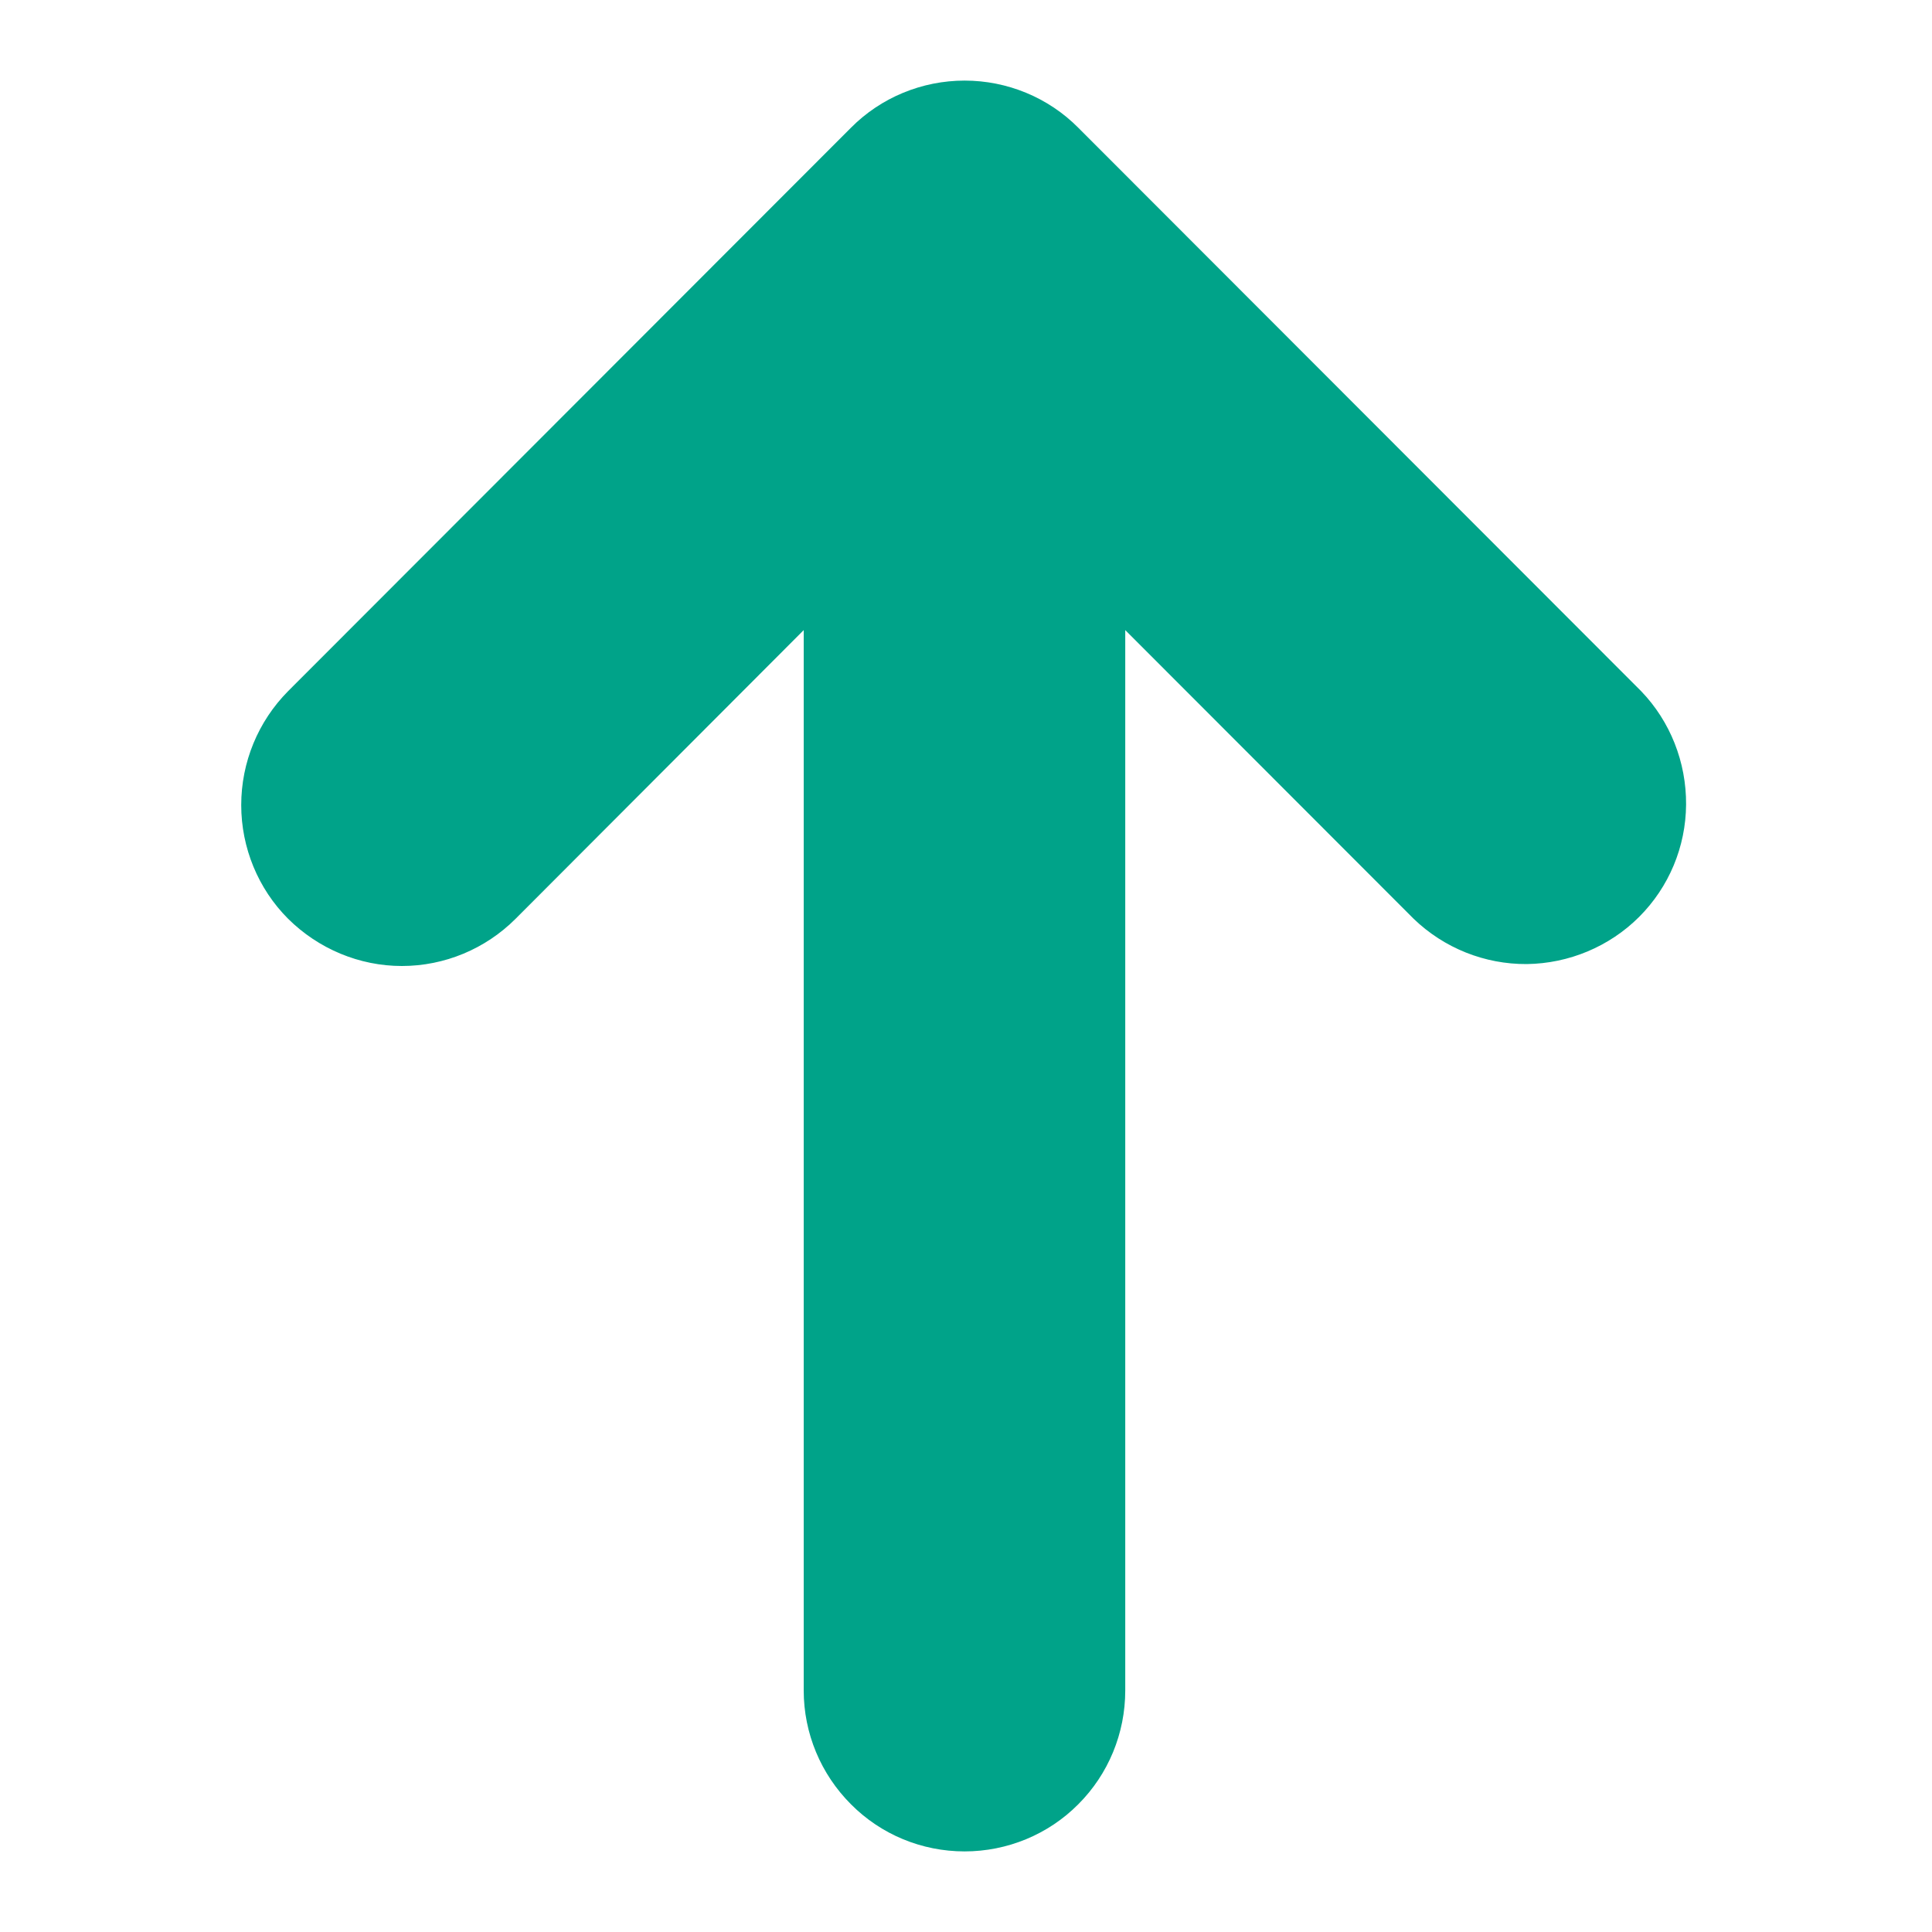 <svg width="7" height="7" viewBox="0 0 7 7" fill="none" xmlns="http://www.w3.org/2000/svg">
<g clip-path="url(#clip0_0_6)">
<path d="M1.044 3.329C1.154 3.438 1.302 3.5 1.456 3.5C1.611 3.5 1.759 3.438 1.868 3.329L2.912 2.283L2.912 6.125C2.912 6.28 2.974 6.428 3.083 6.537C3.192 6.647 3.34 6.708 3.495 6.708C3.649 6.708 3.798 6.647 3.907 6.537C4.016 6.428 4.077 6.28 4.077 6.125L4.077 2.283L5.122 3.329C5.232 3.435 5.379 3.494 5.532 3.493C5.684 3.491 5.831 3.43 5.939 3.322C6.047 3.214 6.108 3.068 6.109 2.915C6.11 2.762 6.052 2.614 5.946 2.504L3.907 0.463C3.798 0.353 3.649 0.292 3.495 0.292C3.341 0.292 3.192 0.353 3.083 0.463L1.044 2.504C0.935 2.614 0.874 2.762 0.874 2.917C0.874 3.071 0.935 3.22 1.044 3.329Z" fill="#00A389"/>
</g>
<defs>
<clipPath id="clip0_0_6">
<rect width="6.64" height="6.649" fill="white" transform="translate(6.99 7) scale(1.053) rotate(-180)"/>
</clipPath>
</defs>
</svg>
